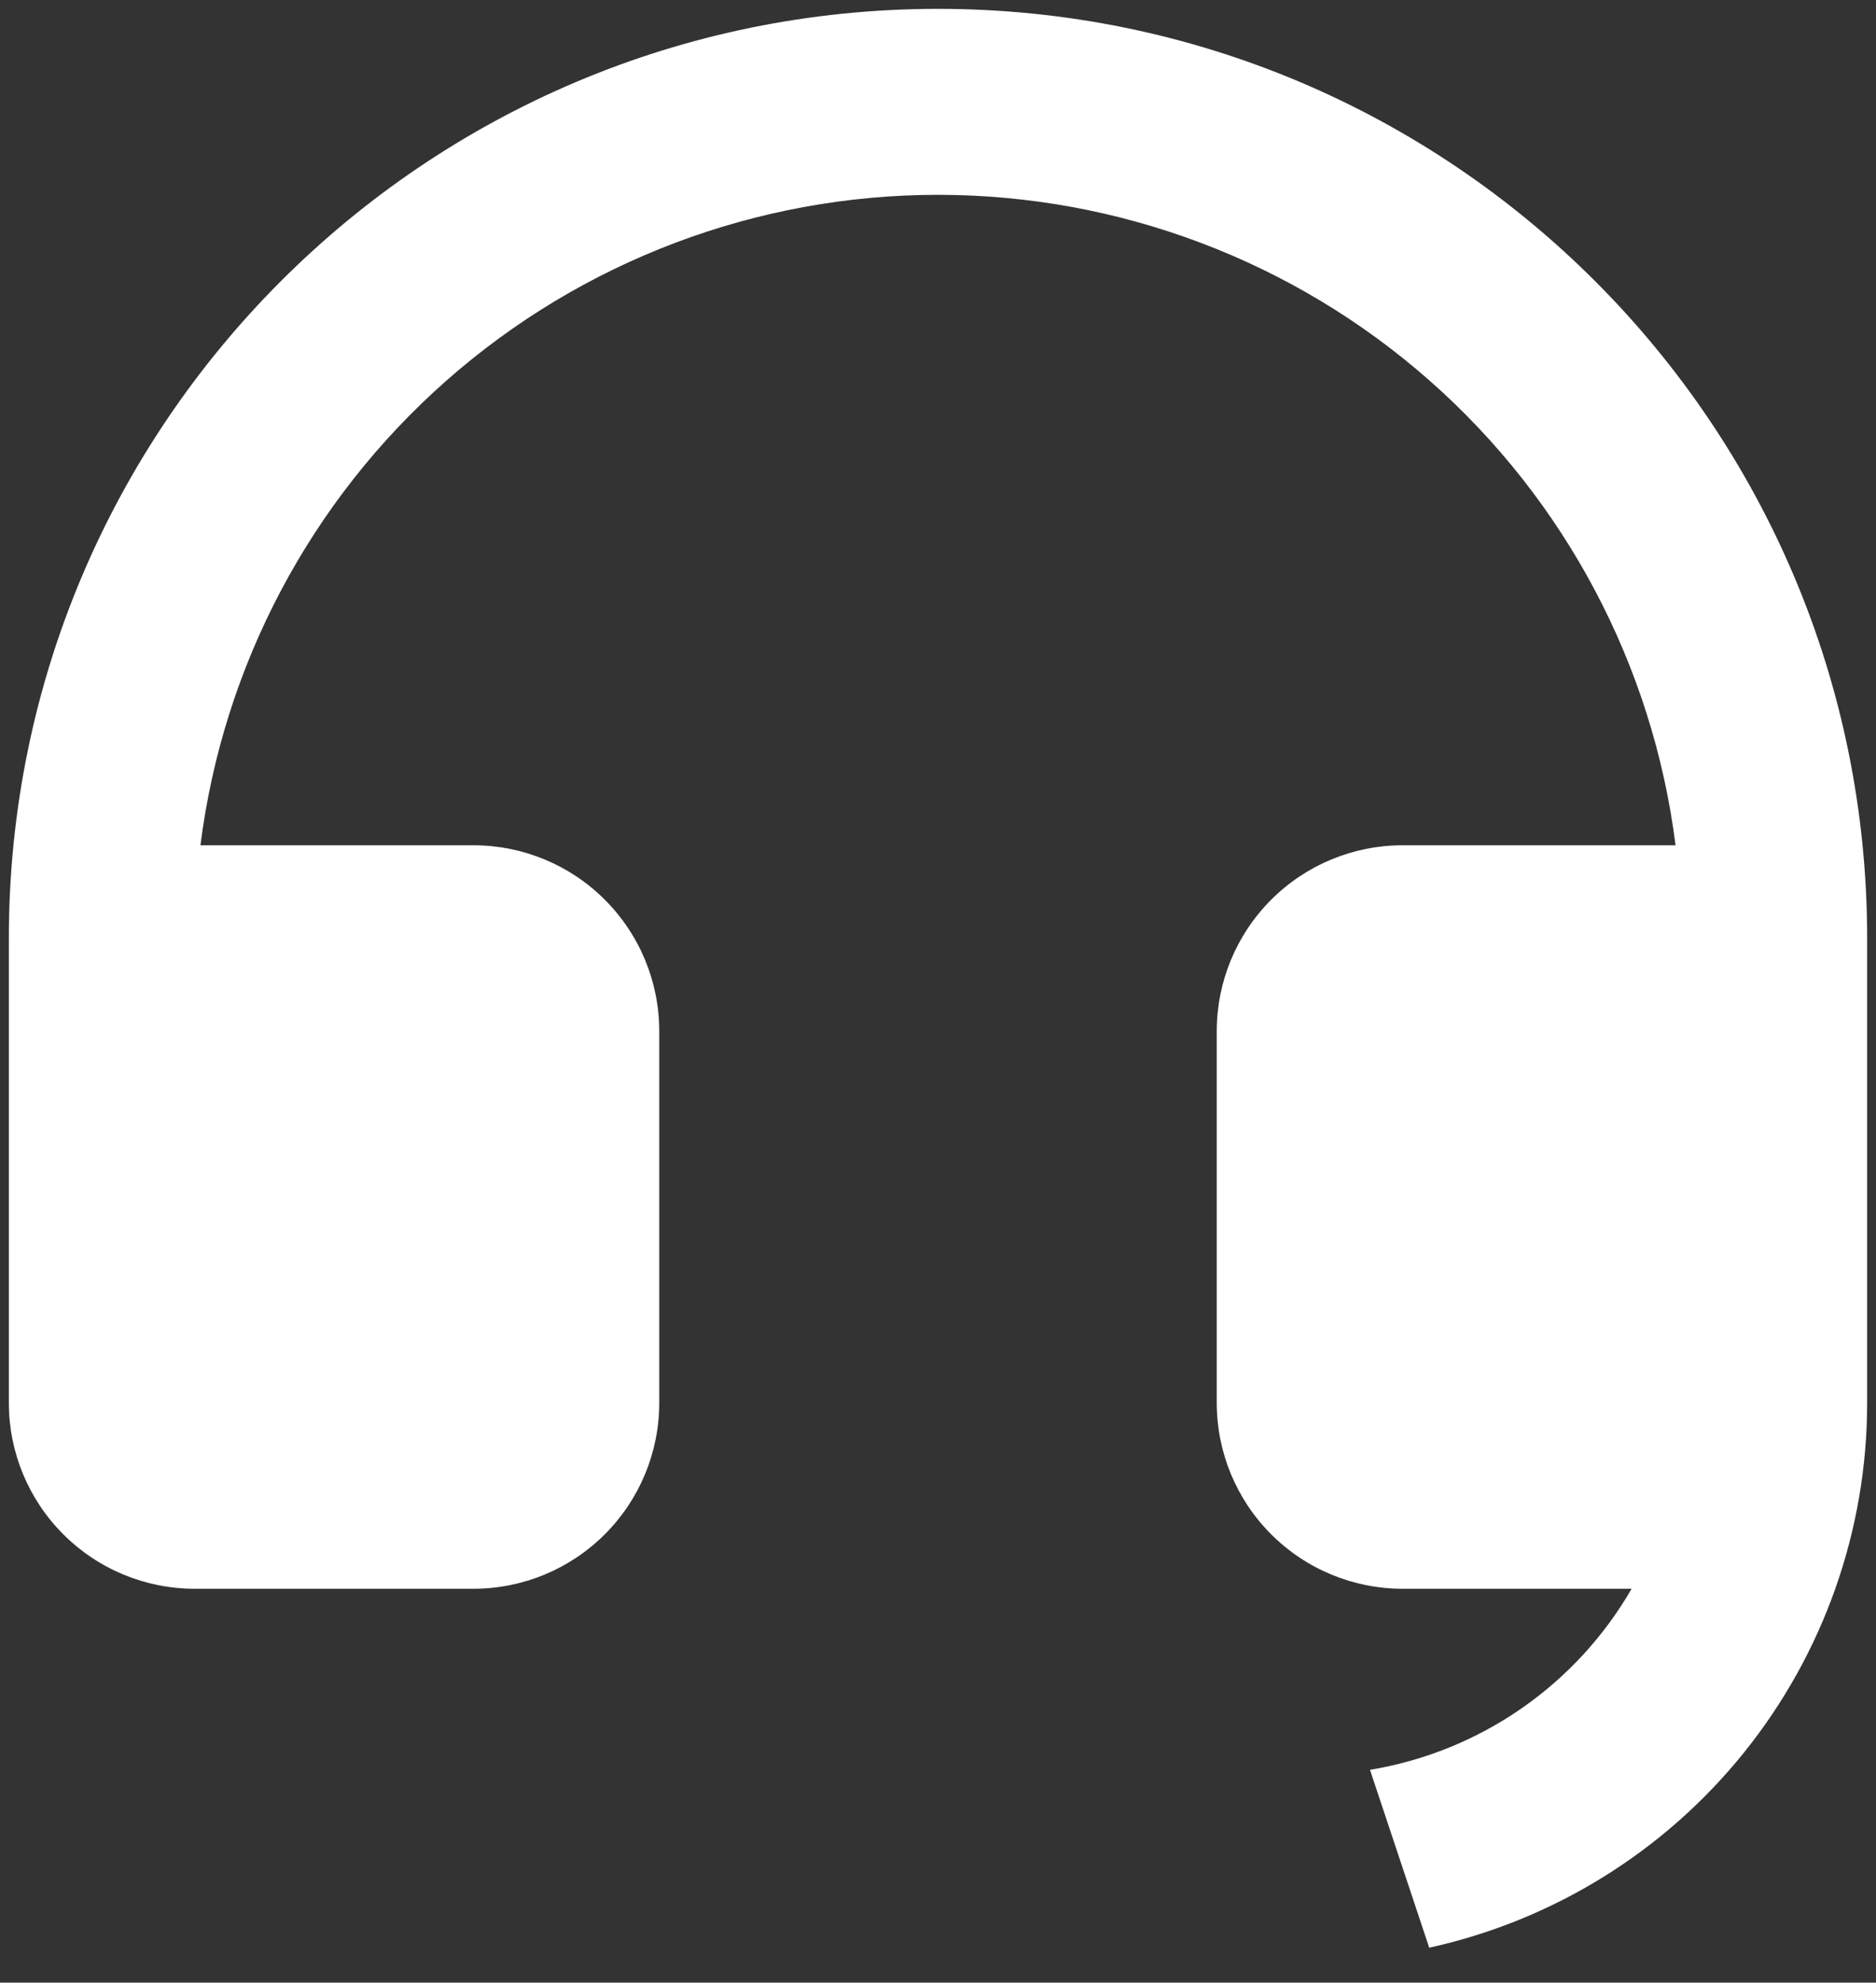 <svg width="53" height="56" viewBox="0 0 53 56" fill="none" xmlns="http://www.w3.org/2000/svg">
<rect x="0" y="0" width="53" height="56" fill="#333333" stroke="none"/>
<path d="M52.75 39.63C52.749 43.22 51.522 46.702 49.272 49.499C47.022 52.297 43.884 54.242 40.378 55.013L38.704 49.989C40.237 49.736 41.696 49.146 42.974 48.262C44.252 47.378 45.318 46.221 46.096 44.875H39.625C38.233 44.875 36.897 44.322 35.913 43.337C34.928 42.353 34.375 41.017 34.375 39.625V29.125C34.375 27.733 34.928 26.397 35.913 25.413C36.897 24.428 38.233 23.875 39.625 23.875H47.337C46.697 18.801 44.226 14.134 40.39 10.752C36.554 7.369 31.615 5.503 26.5 5.503C21.385 5.503 16.446 7.369 12.61 10.752C8.774 14.134 6.303 18.801 5.663 23.875H13.375C14.767 23.875 16.103 24.428 17.087 25.413C18.072 26.397 18.625 27.733 18.625 29.125V39.625C18.625 41.017 18.072 42.353 17.087 43.337C16.103 44.322 14.767 44.875 13.375 44.875H5.5C4.108 44.875 2.772 44.322 1.788 43.337C0.803 42.353 0.25 41.017 0.25 39.625V26.5C0.25 12.002 12.002 0.25 26.5 0.25C40.998 0.25 52.75 12.002 52.75 26.5V39.63Z" fill="white"/>
</svg>
